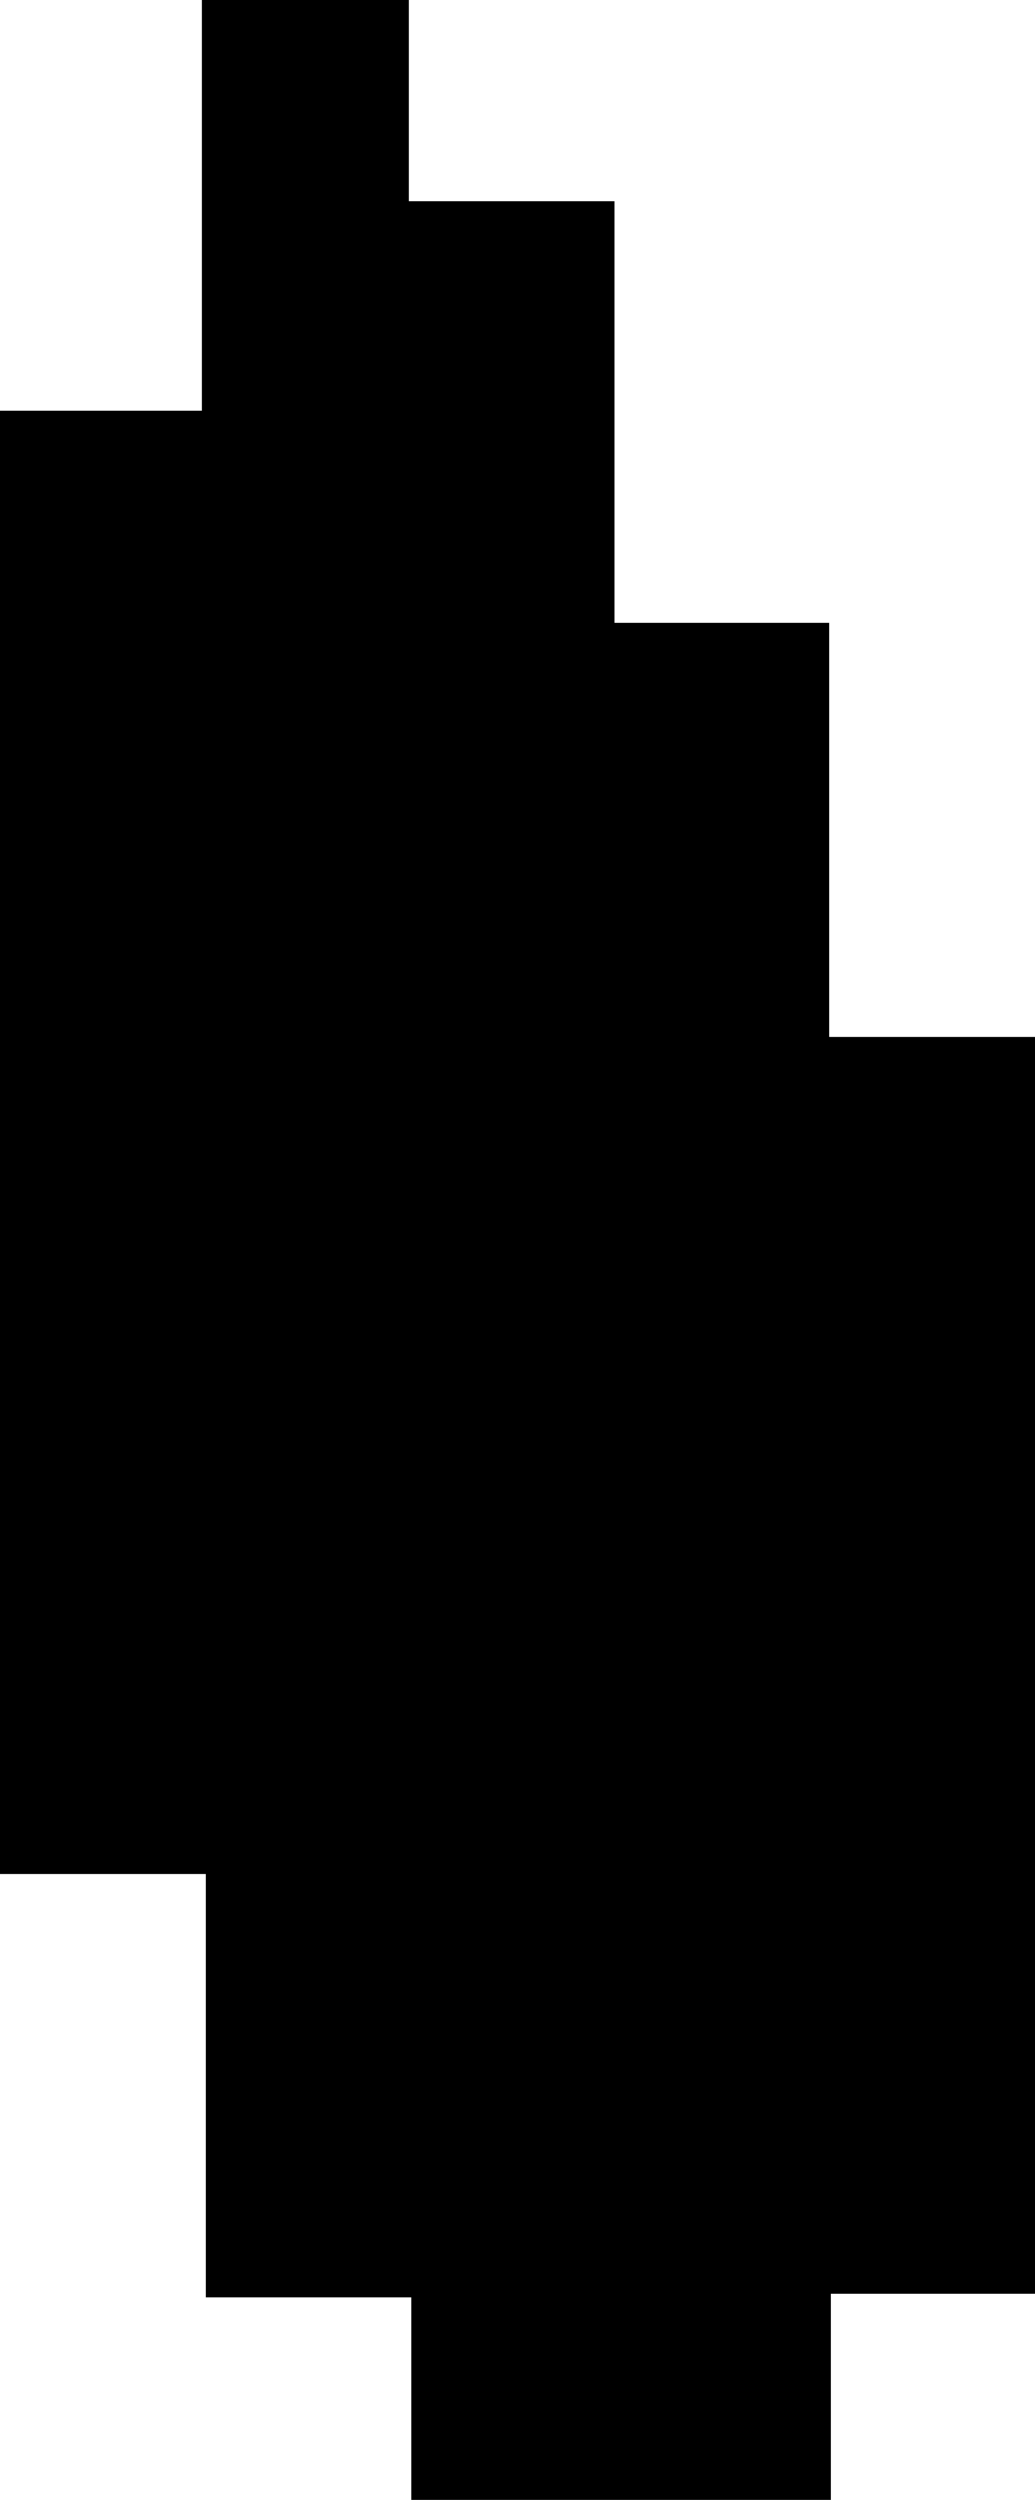 <svg id="Layer_1" data-name="Layer 1" xmlns="http://www.w3.org/2000/svg" viewBox="0 0 55.01 132.81"><path d="M91,86.51V97.46H68.7V86.7H57.78V64.21H46.84V-13.53H57.57V-35.35h11v10.69H79.5v22.4H90.91v22h11V86.51Z" transform="translate(-46.84 35.35)"/></svg>